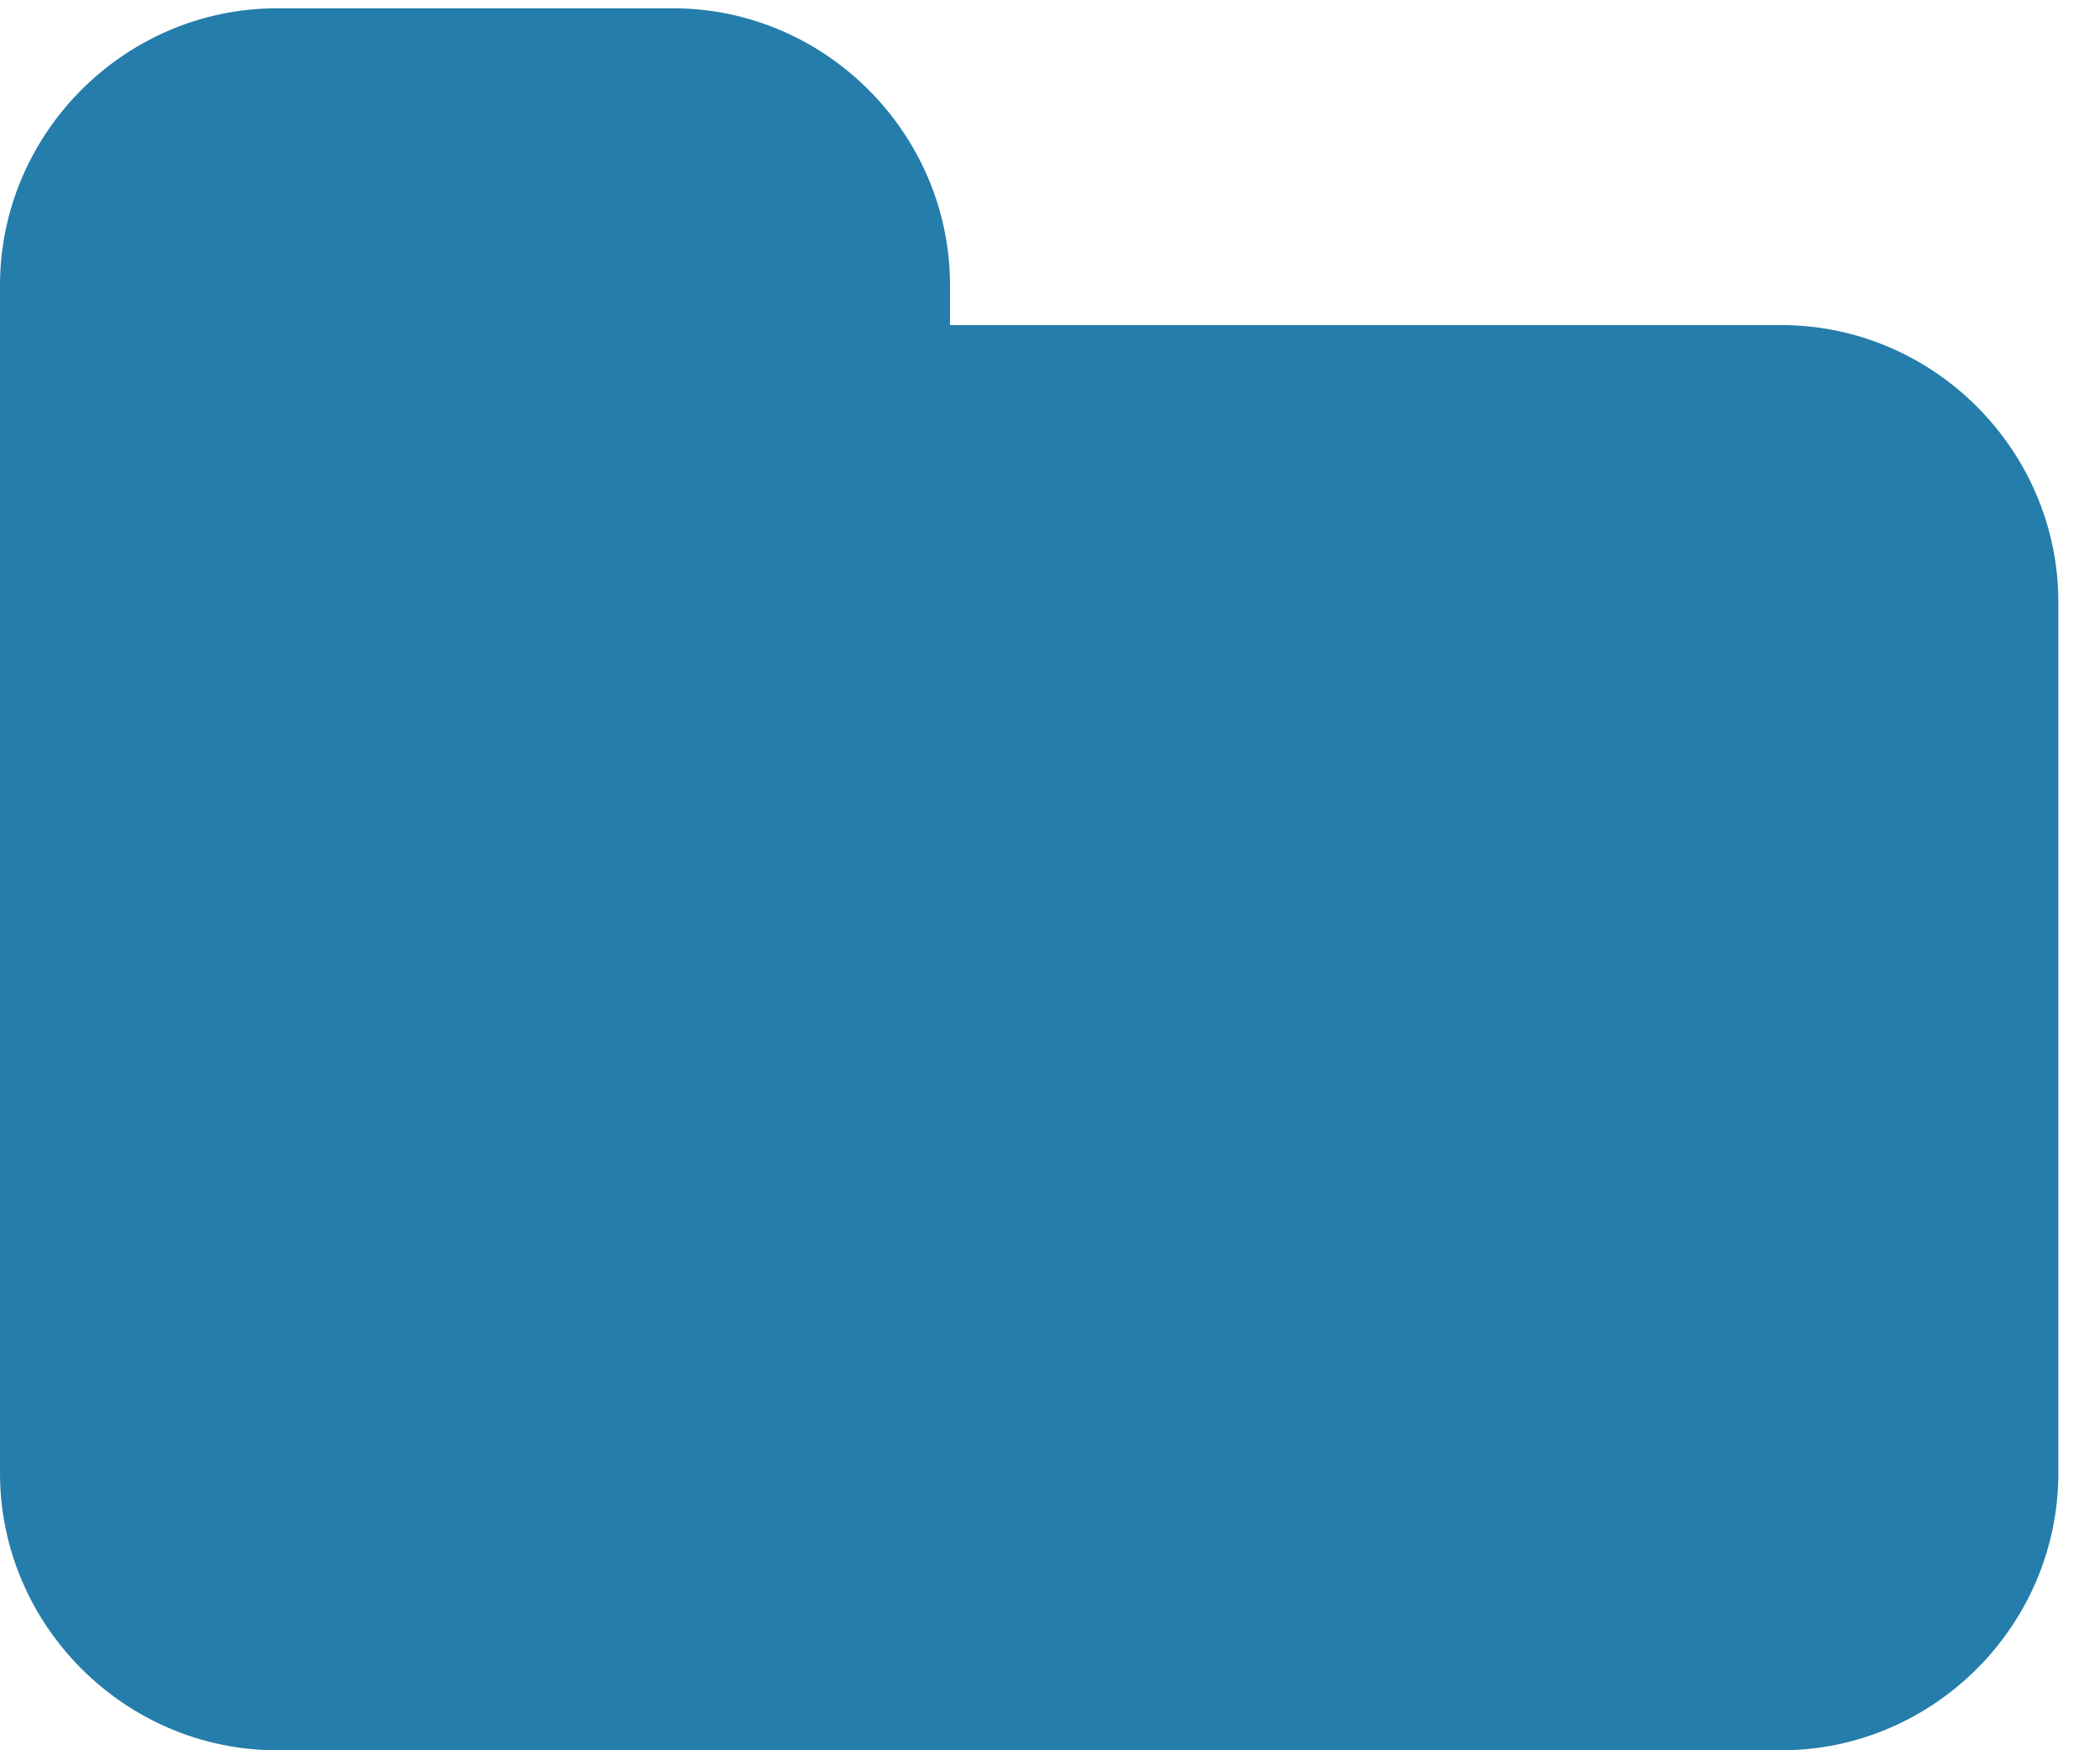 <svg width="18" height="15" viewBox="0 0 18 15" fill="none" xmlns="http://www.w3.org/2000/svg">
<path d="M17.643 5.161C17.643 3.857 16.572 2.786 15.268 2.786H8.143V2.446C8.143 1.142 7.072 0.071 5.768 0.071H2.375C1.071 0.071 0 1.142 0 2.446V12.625C0 13.929 1.071 15 2.375 15H15.268C16.572 15 17.643 13.929 17.643 12.625V5.161Z" fill="#247DAA"/>
</svg>
